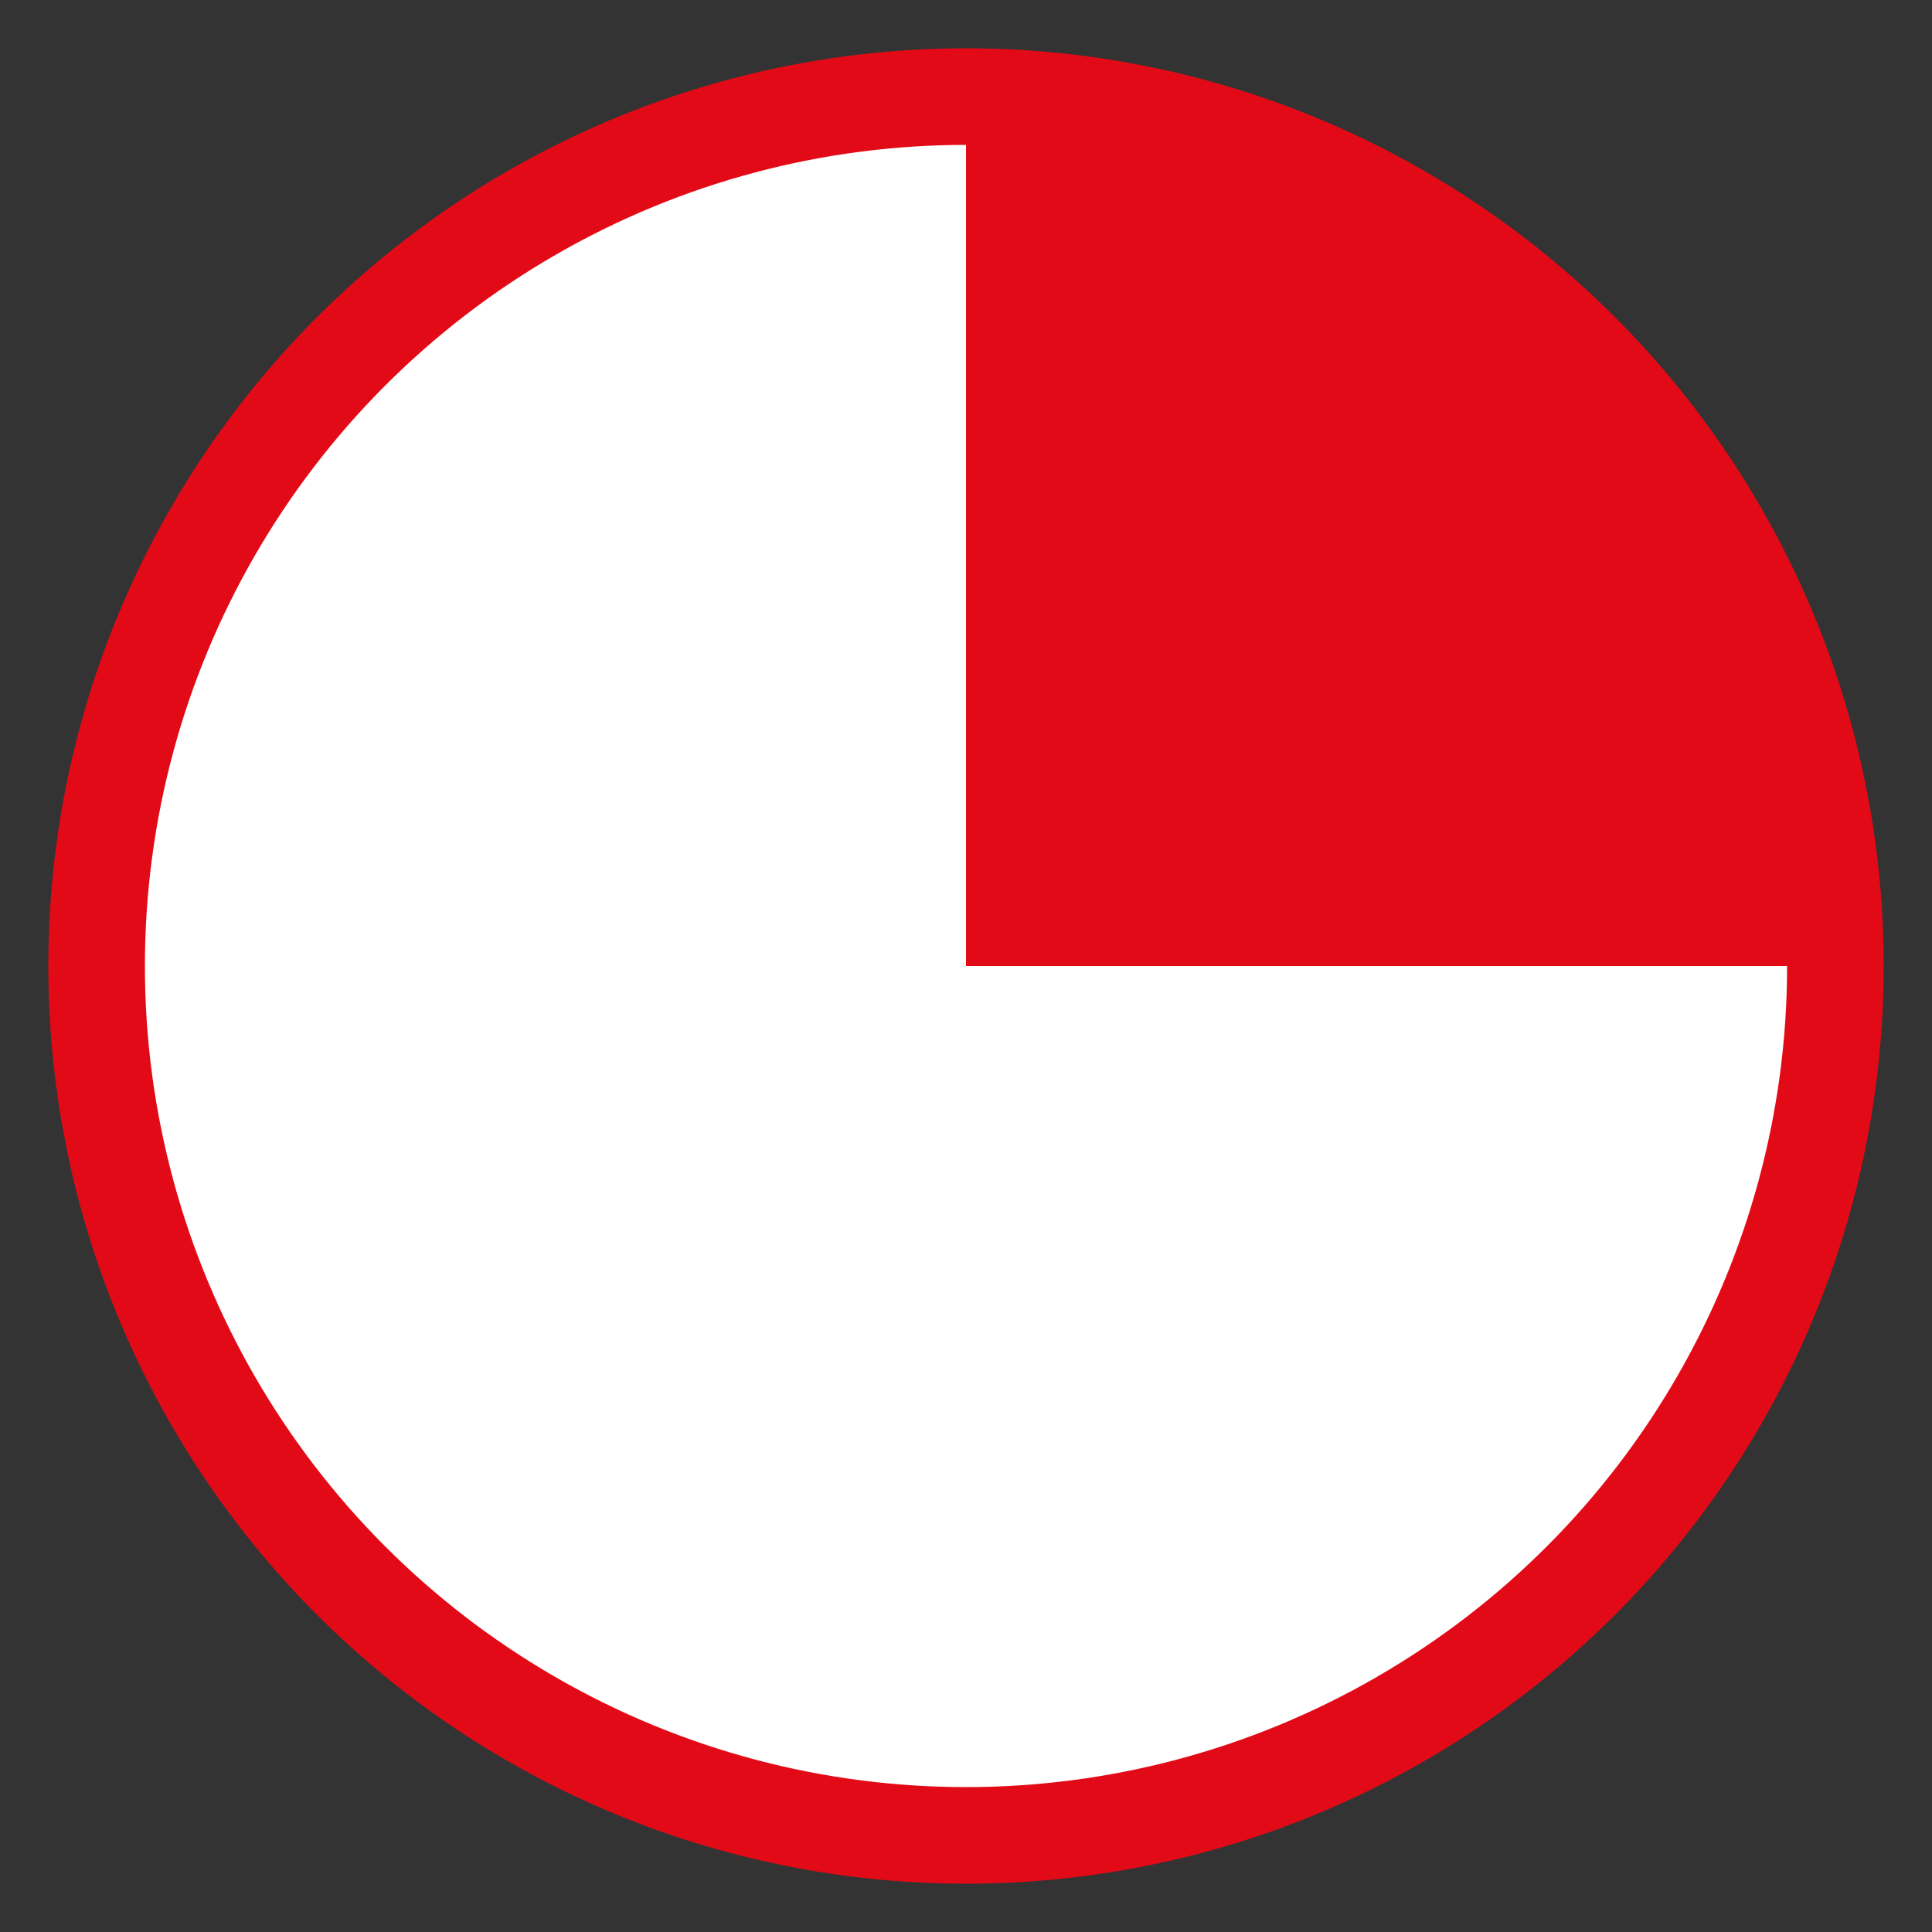 <?xml version="1.0" standalone="no"?>
<!DOCTYPE svg PUBLIC "-//W3C//DTD SVG 20010904//EN"
 "http://www.w3.org/TR/2001/REC-SVG-20010904/DTD/svg10.dtd">
<svg xmlns="http://www.w3.org/2000/svg" fill="none" viewBox="0 0 100 100" class="size-6">
    <rect x="0" y="0" width="100" height="100" fill="#333333" stroke="none"/>
    <circle cx="50" cy="50" r="45" stroke="#E30A17" stroke-width="5" fill="#FFFFFF"/>
    <path d="M 50,5 A 45,45 0 0,1 95,50 L 50,50 Z" fill="#E30A17"/>
</svg>